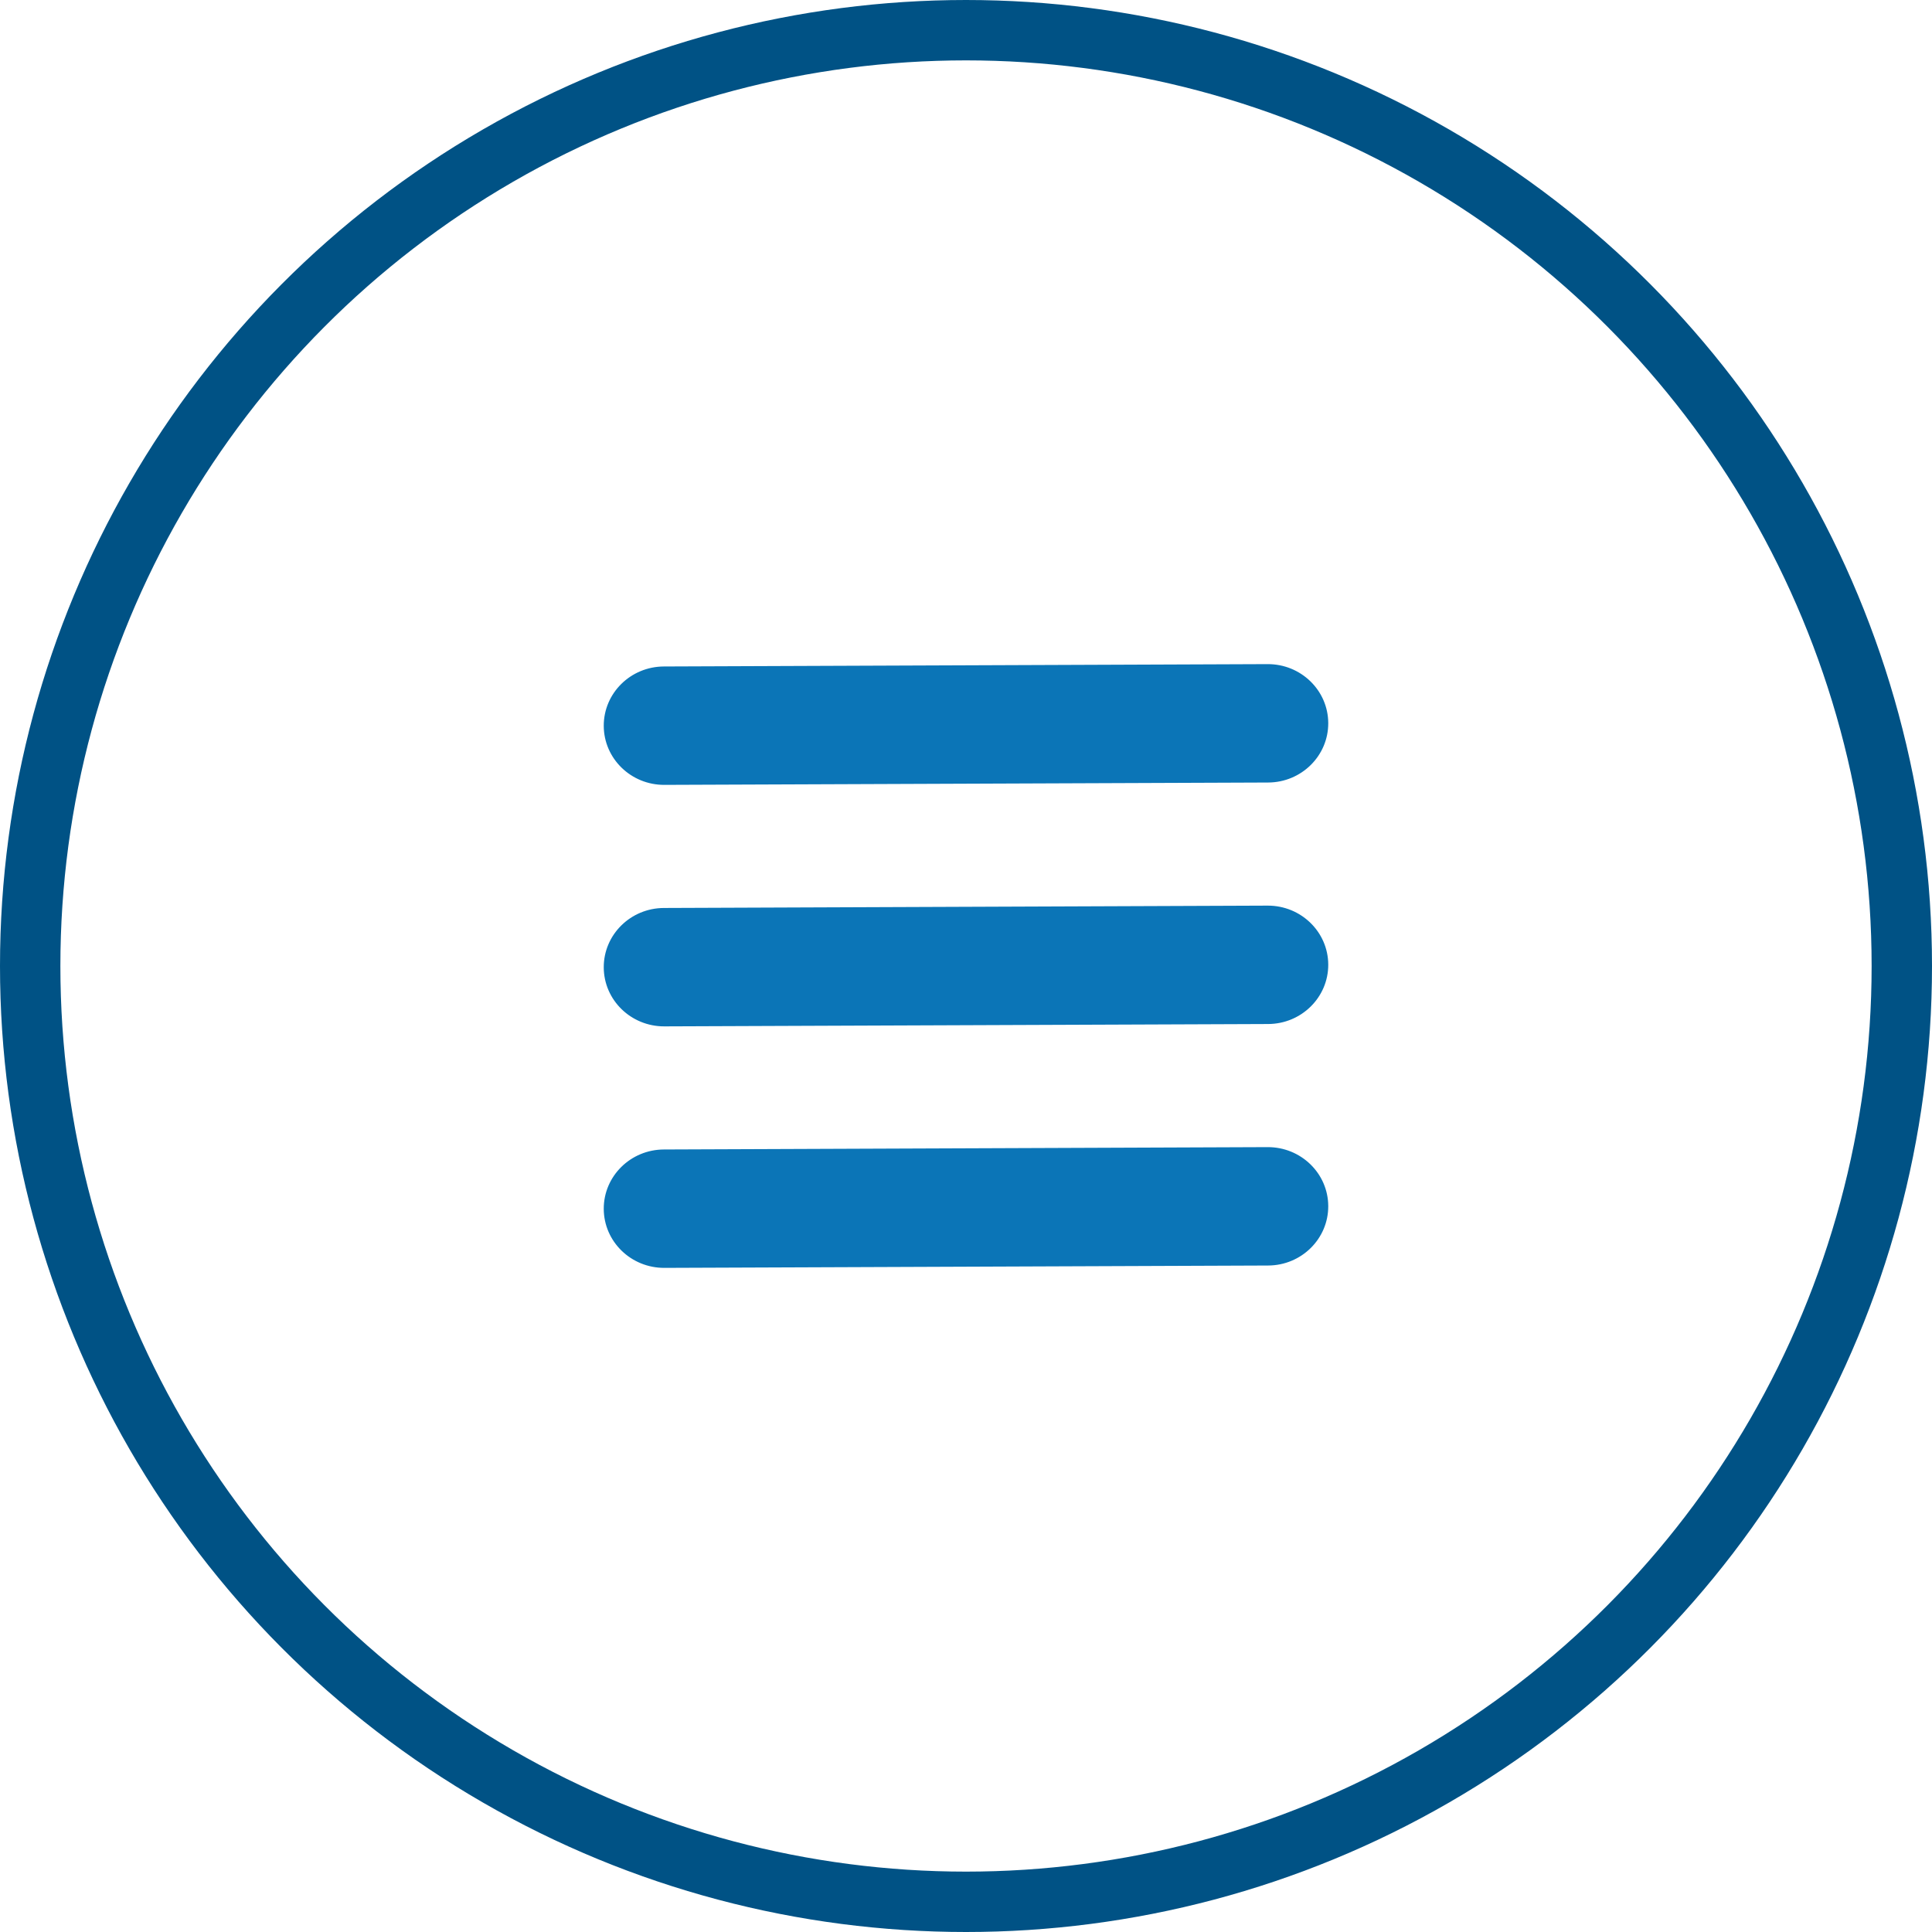 <?xml version="1.0" encoding="UTF-8"?>
<svg width="32px" height="32px" viewBox="0 0 32 32" version="1.1" xmlns="http://www.w3.org/2000/svg" xmlns:xlink="http://www.w3.org/1999/xlink">
    <!-- Generator: Sketch 55.1 (78136) - https://sketchapp.com -->
    <title>menu</title>
    <desc>Created with Sketch.</desc>
    <g id="menu" stroke="none" stroke-width="1" fill="none" fill-rule="evenodd">
        <path d="M22,19.977 C22.002,20.518 21.556,20.959 21.004,20.961 L11.004,21 C10.452,21.002 10.002,20.565 10,20.023 C9.998,19.482 10.444,19.041 10.996,19.039 L20.996,19 C21.548,18.998 21.998,19.435 22,19.977 Z M22,15.977 C22.002,16.518 21.556,16.959 21.004,16.961 L11.004,17 C10.452,17.002 10.002,16.565 10,16.023 C9.998,15.482 10.444,15.041 10.996,15.039 L20.996,15 C21.548,14.998 21.998,15.435 22,15.977 Z M22,11.977 C22.002,12.518 21.556,12.959 21.004,12.961 L11.004,13 C10.452,13.002 10.002,12.565 10,12.023 C9.998,11.482 10.444,11.041 10.996,11.039 L20.996,11 C21.548,10.998 21.998,11.435 22,11.977 Z" id="icon" fill="#0B75B7"></path>
        <circle id="button-outer" stroke="#005285" cx="16" cy="16" r="15.5"></circle>
    </g>
</svg>